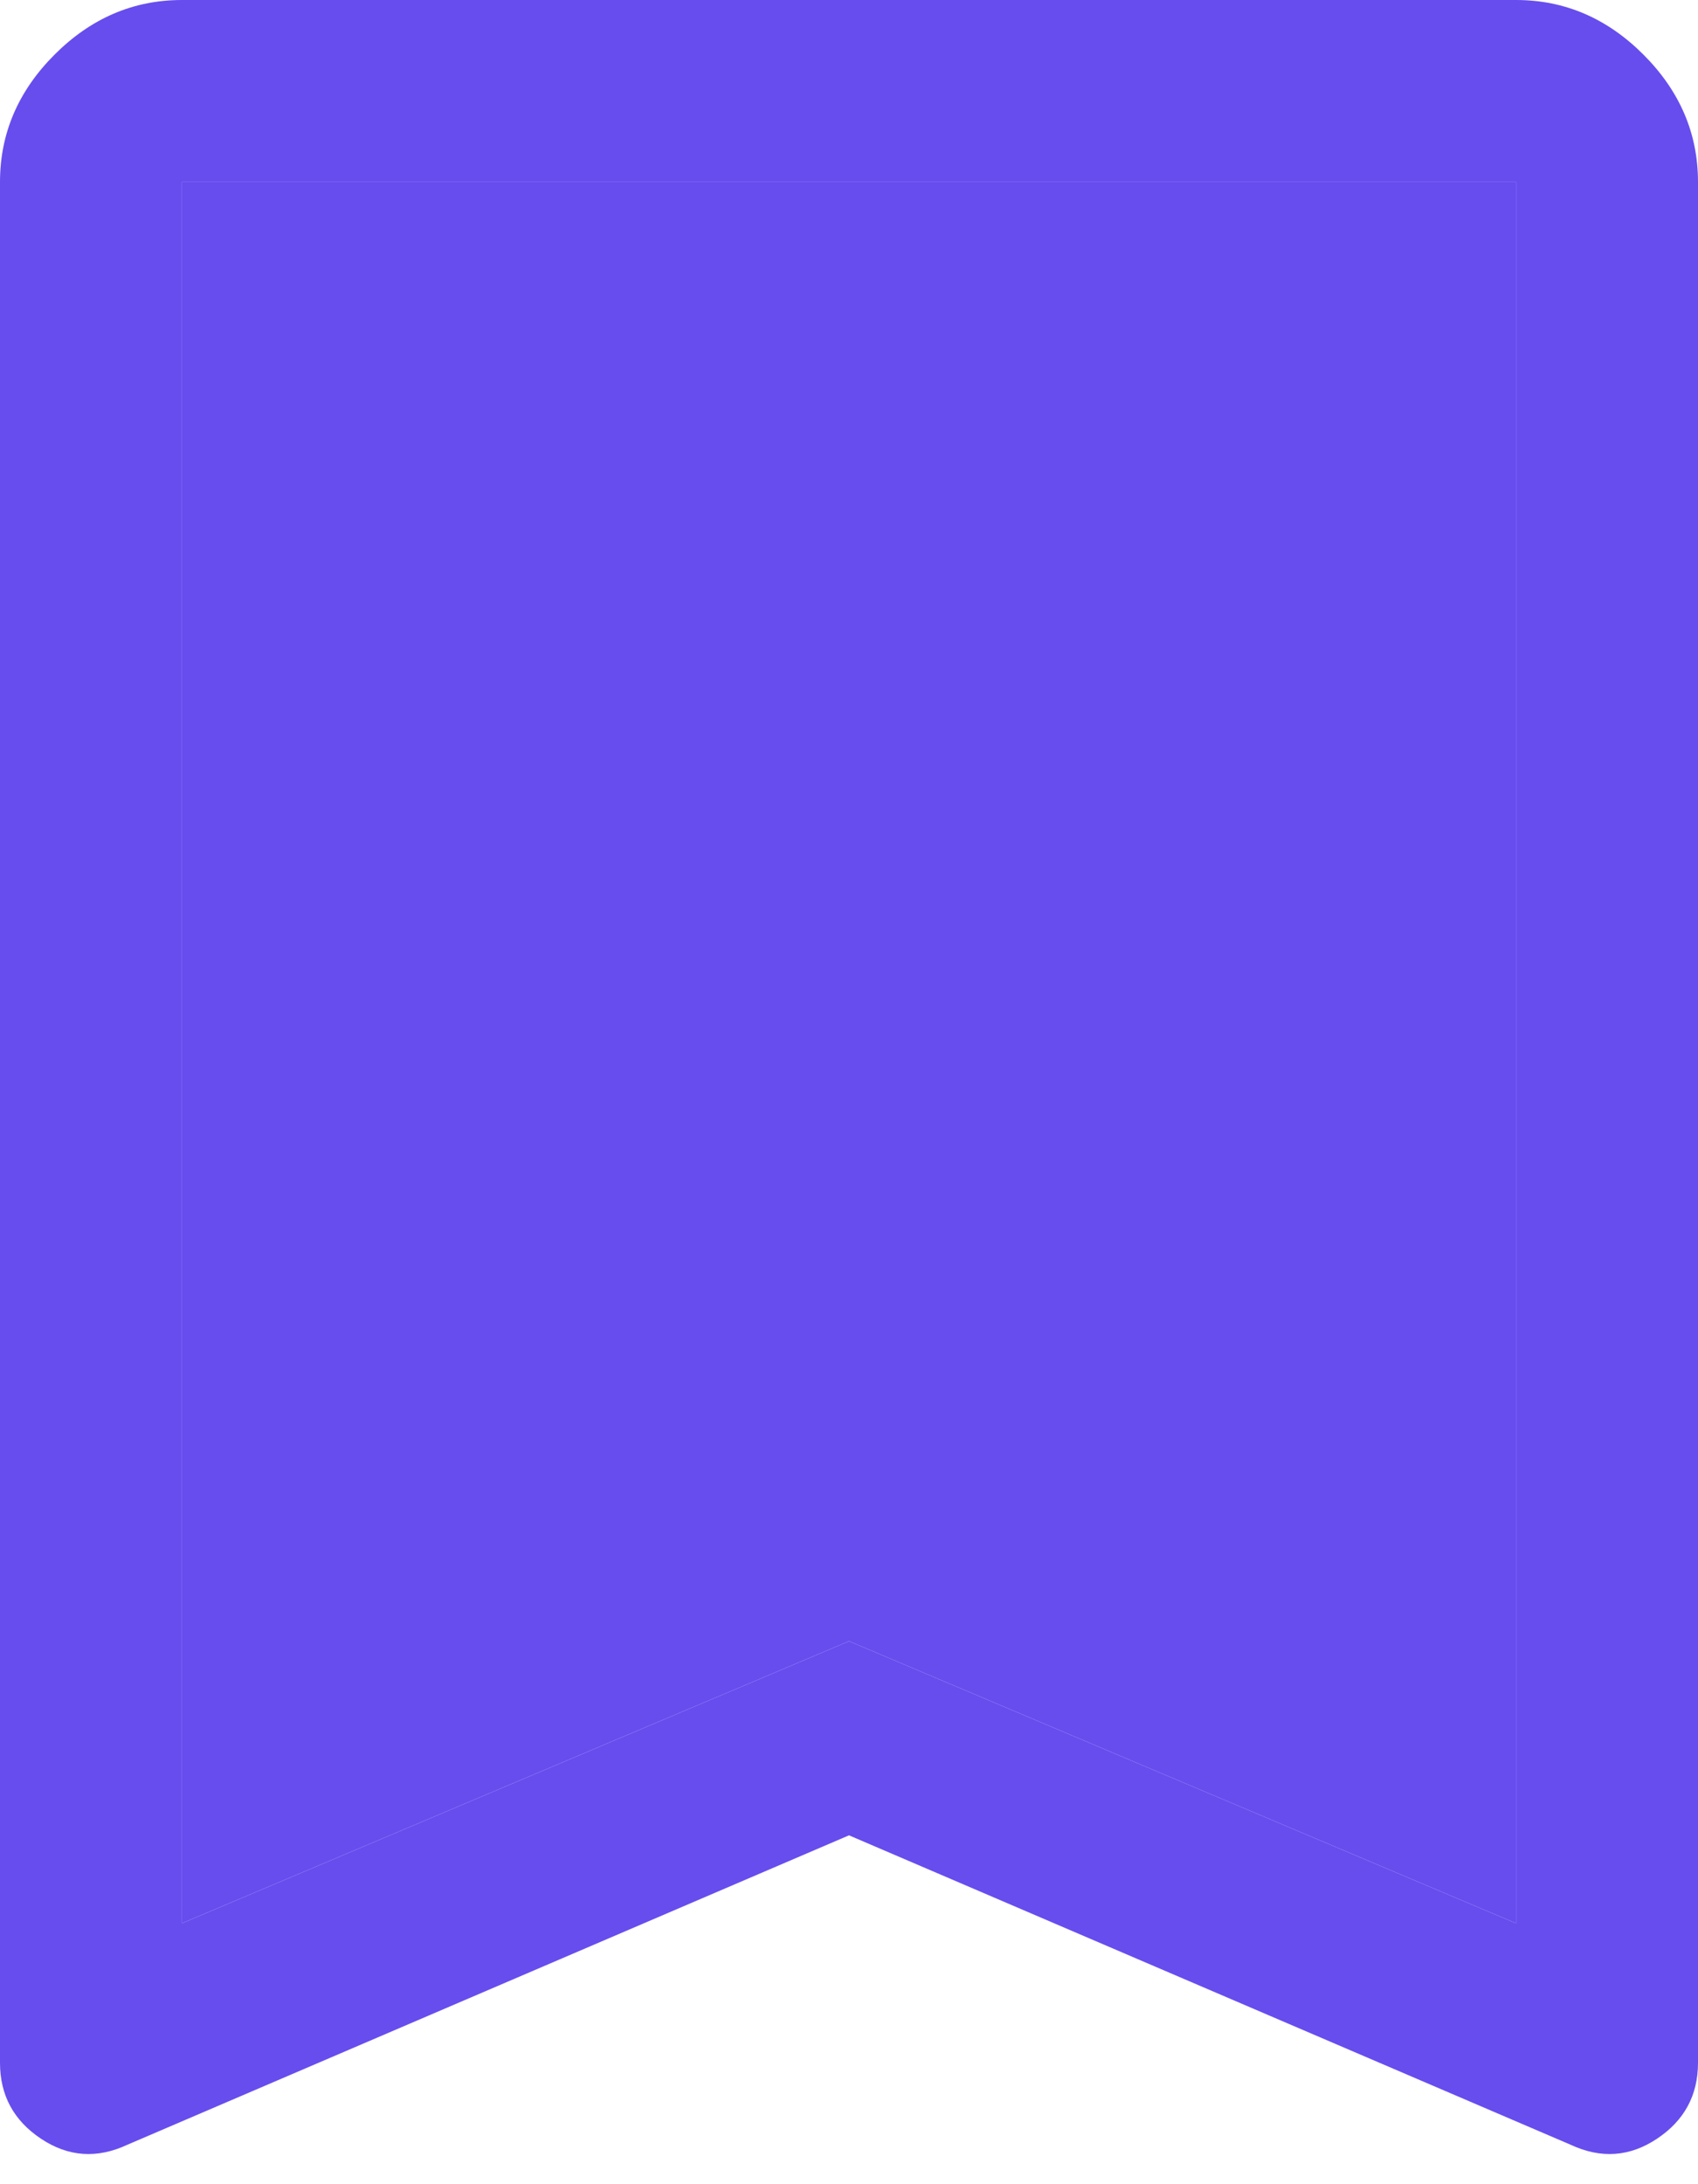 <svg width="28" height="36" viewBox="0 0 28 36" fill="none" xmlns="http://www.w3.org/2000/svg">
<path d="M3 31.7L14 27.05L25 31.7V3H3V31.7ZM2.1 35.35C1.6 35.583 1.125 35.55 0.675 35.25C0.225 34.95 0 34.533 0 34V3C0 2.2 0.3 1.5 0.9 0.9C1.5 0.3 2.2 0 3 0H25C25.8 0 26.5 0.3 27.1 0.9C27.7 1.5 28 2.2 28 3V34C28 34.533 27.775 34.95 27.325 35.25C26.875 35.55 26.4 35.583 25.9 35.35L14 30.25L2.1 35.35Z" fill="#674DEE"/>
<path d="M3 31.7L14 27.05L25 31.7V3H3V31.7Z" fill="#674DEE"/>
</svg>
